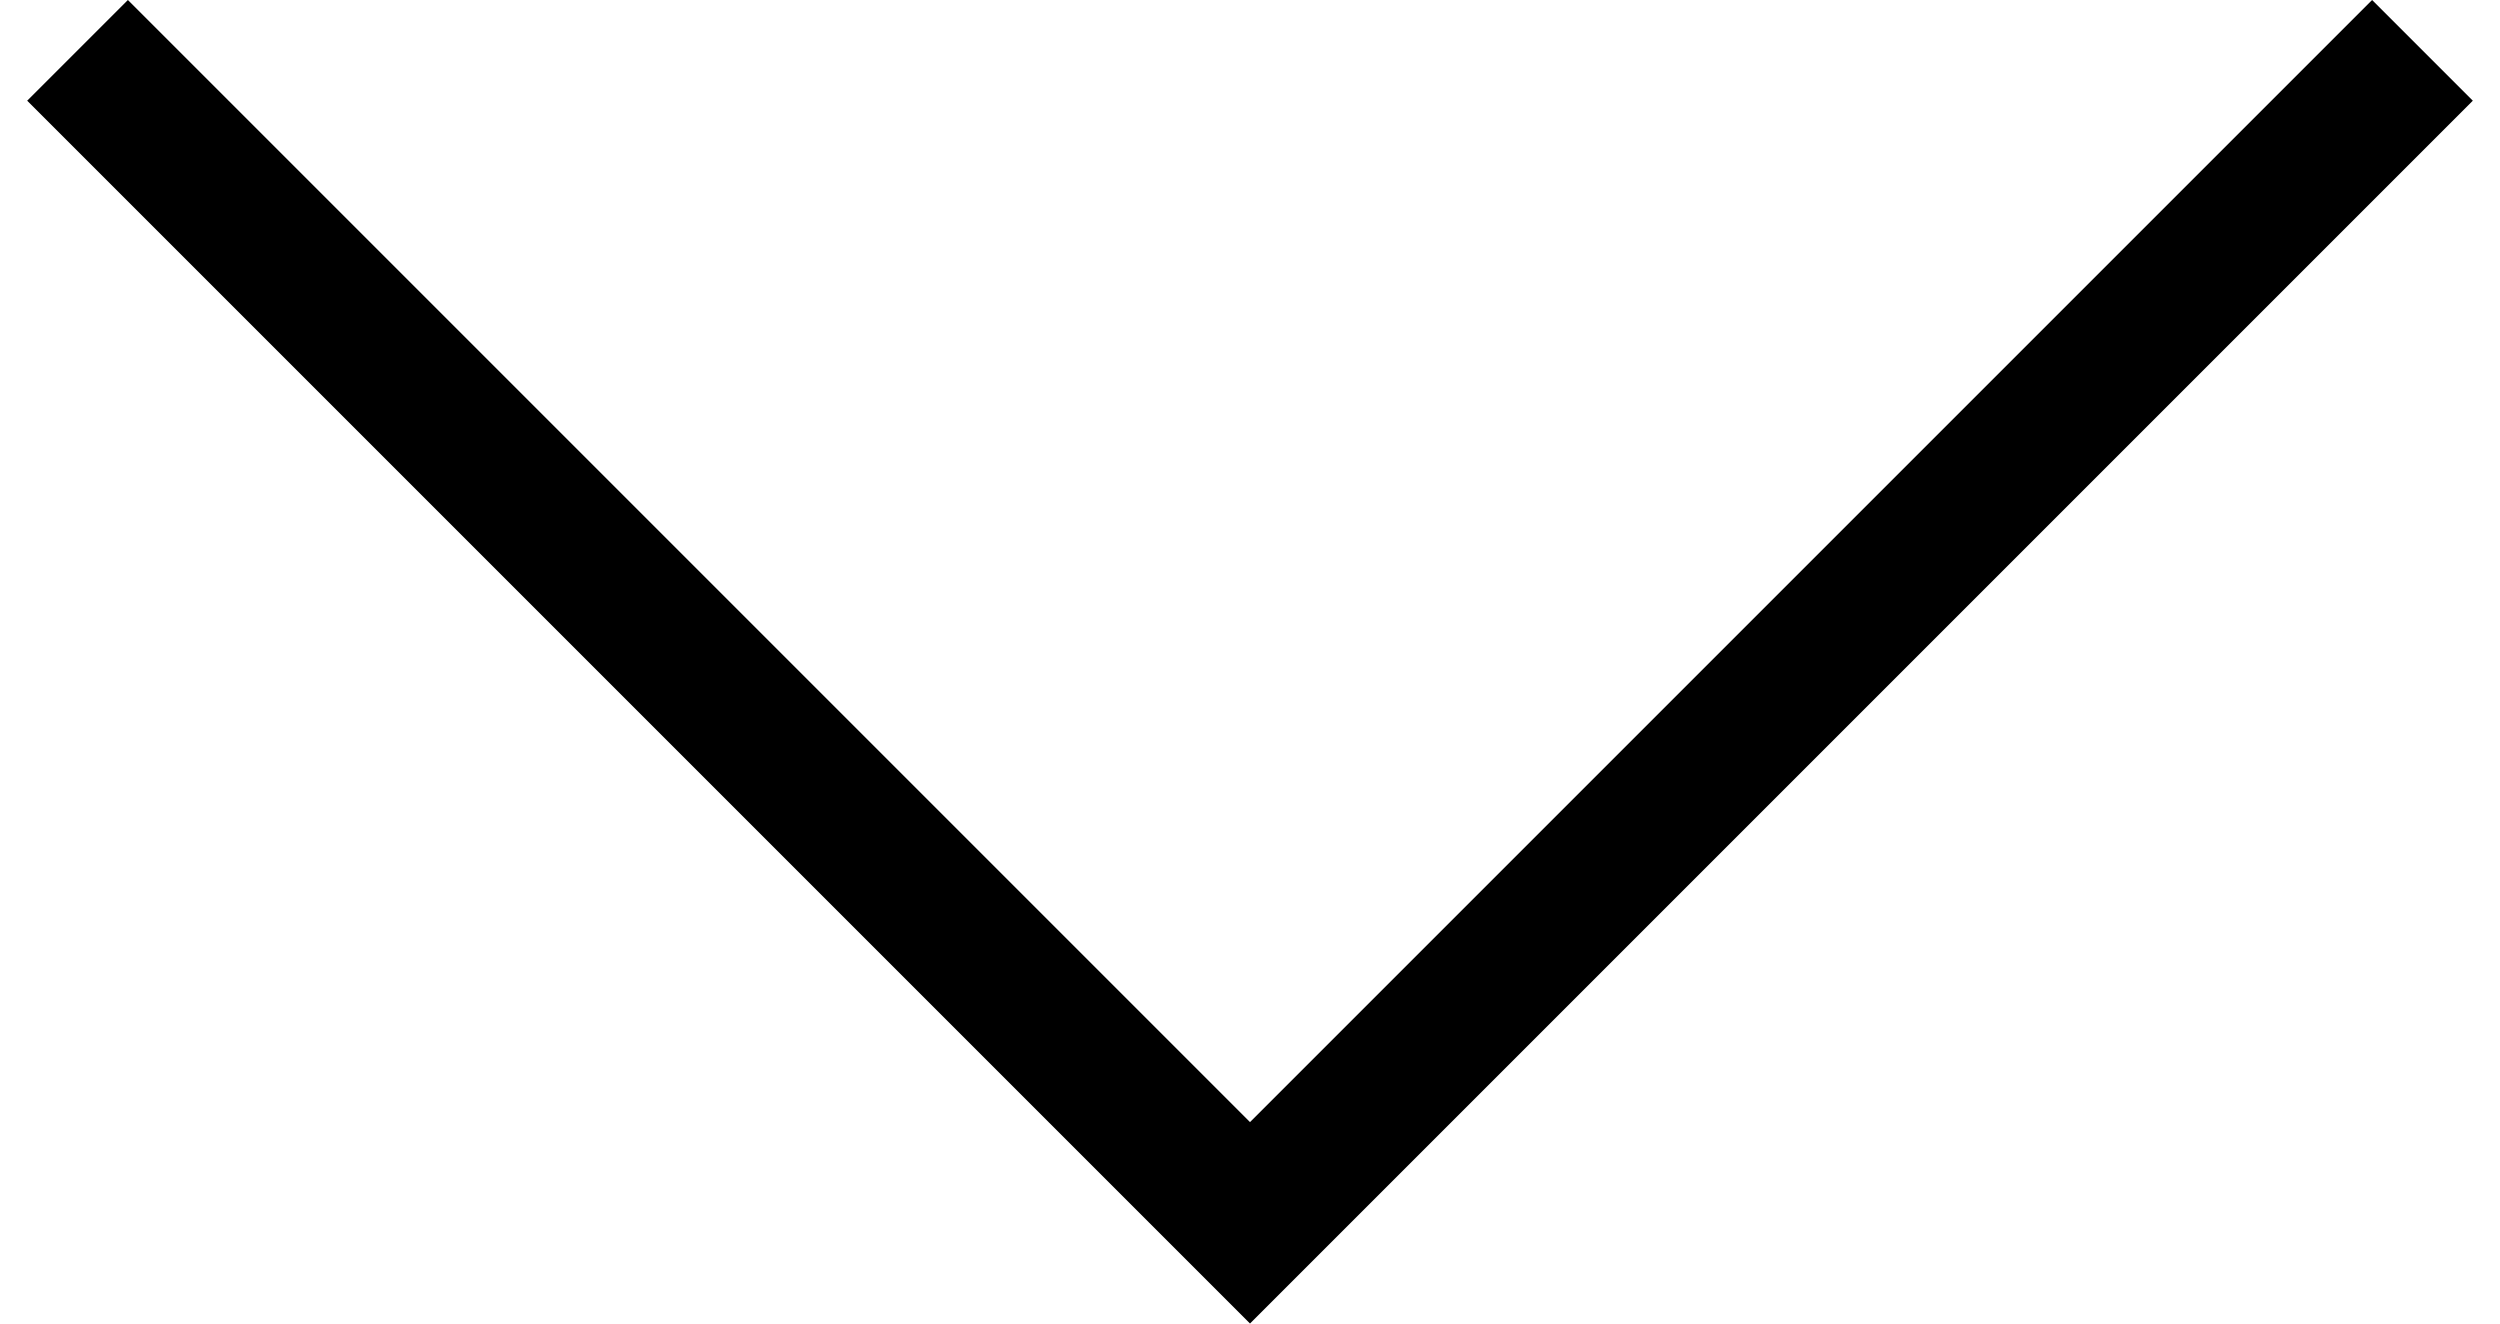 <svg version="1.1" xmlns="http://www.w3.org/2000/svg" xmlns:xlink="http://www.w3.org/1999/xlink" x="0px" y="0px" width="17px" height="9px"
	 viewBox="0 0 17 9.2" style="enable-background:new 0 0 17 9.2;" xml:space="preserve">
<polygon points="16.3,0 8.5,7.8 0.7,0 0,0.7 7.8,8.5 8.5,9.2 9.2,8.5 17,0.7 "/>
</svg>

